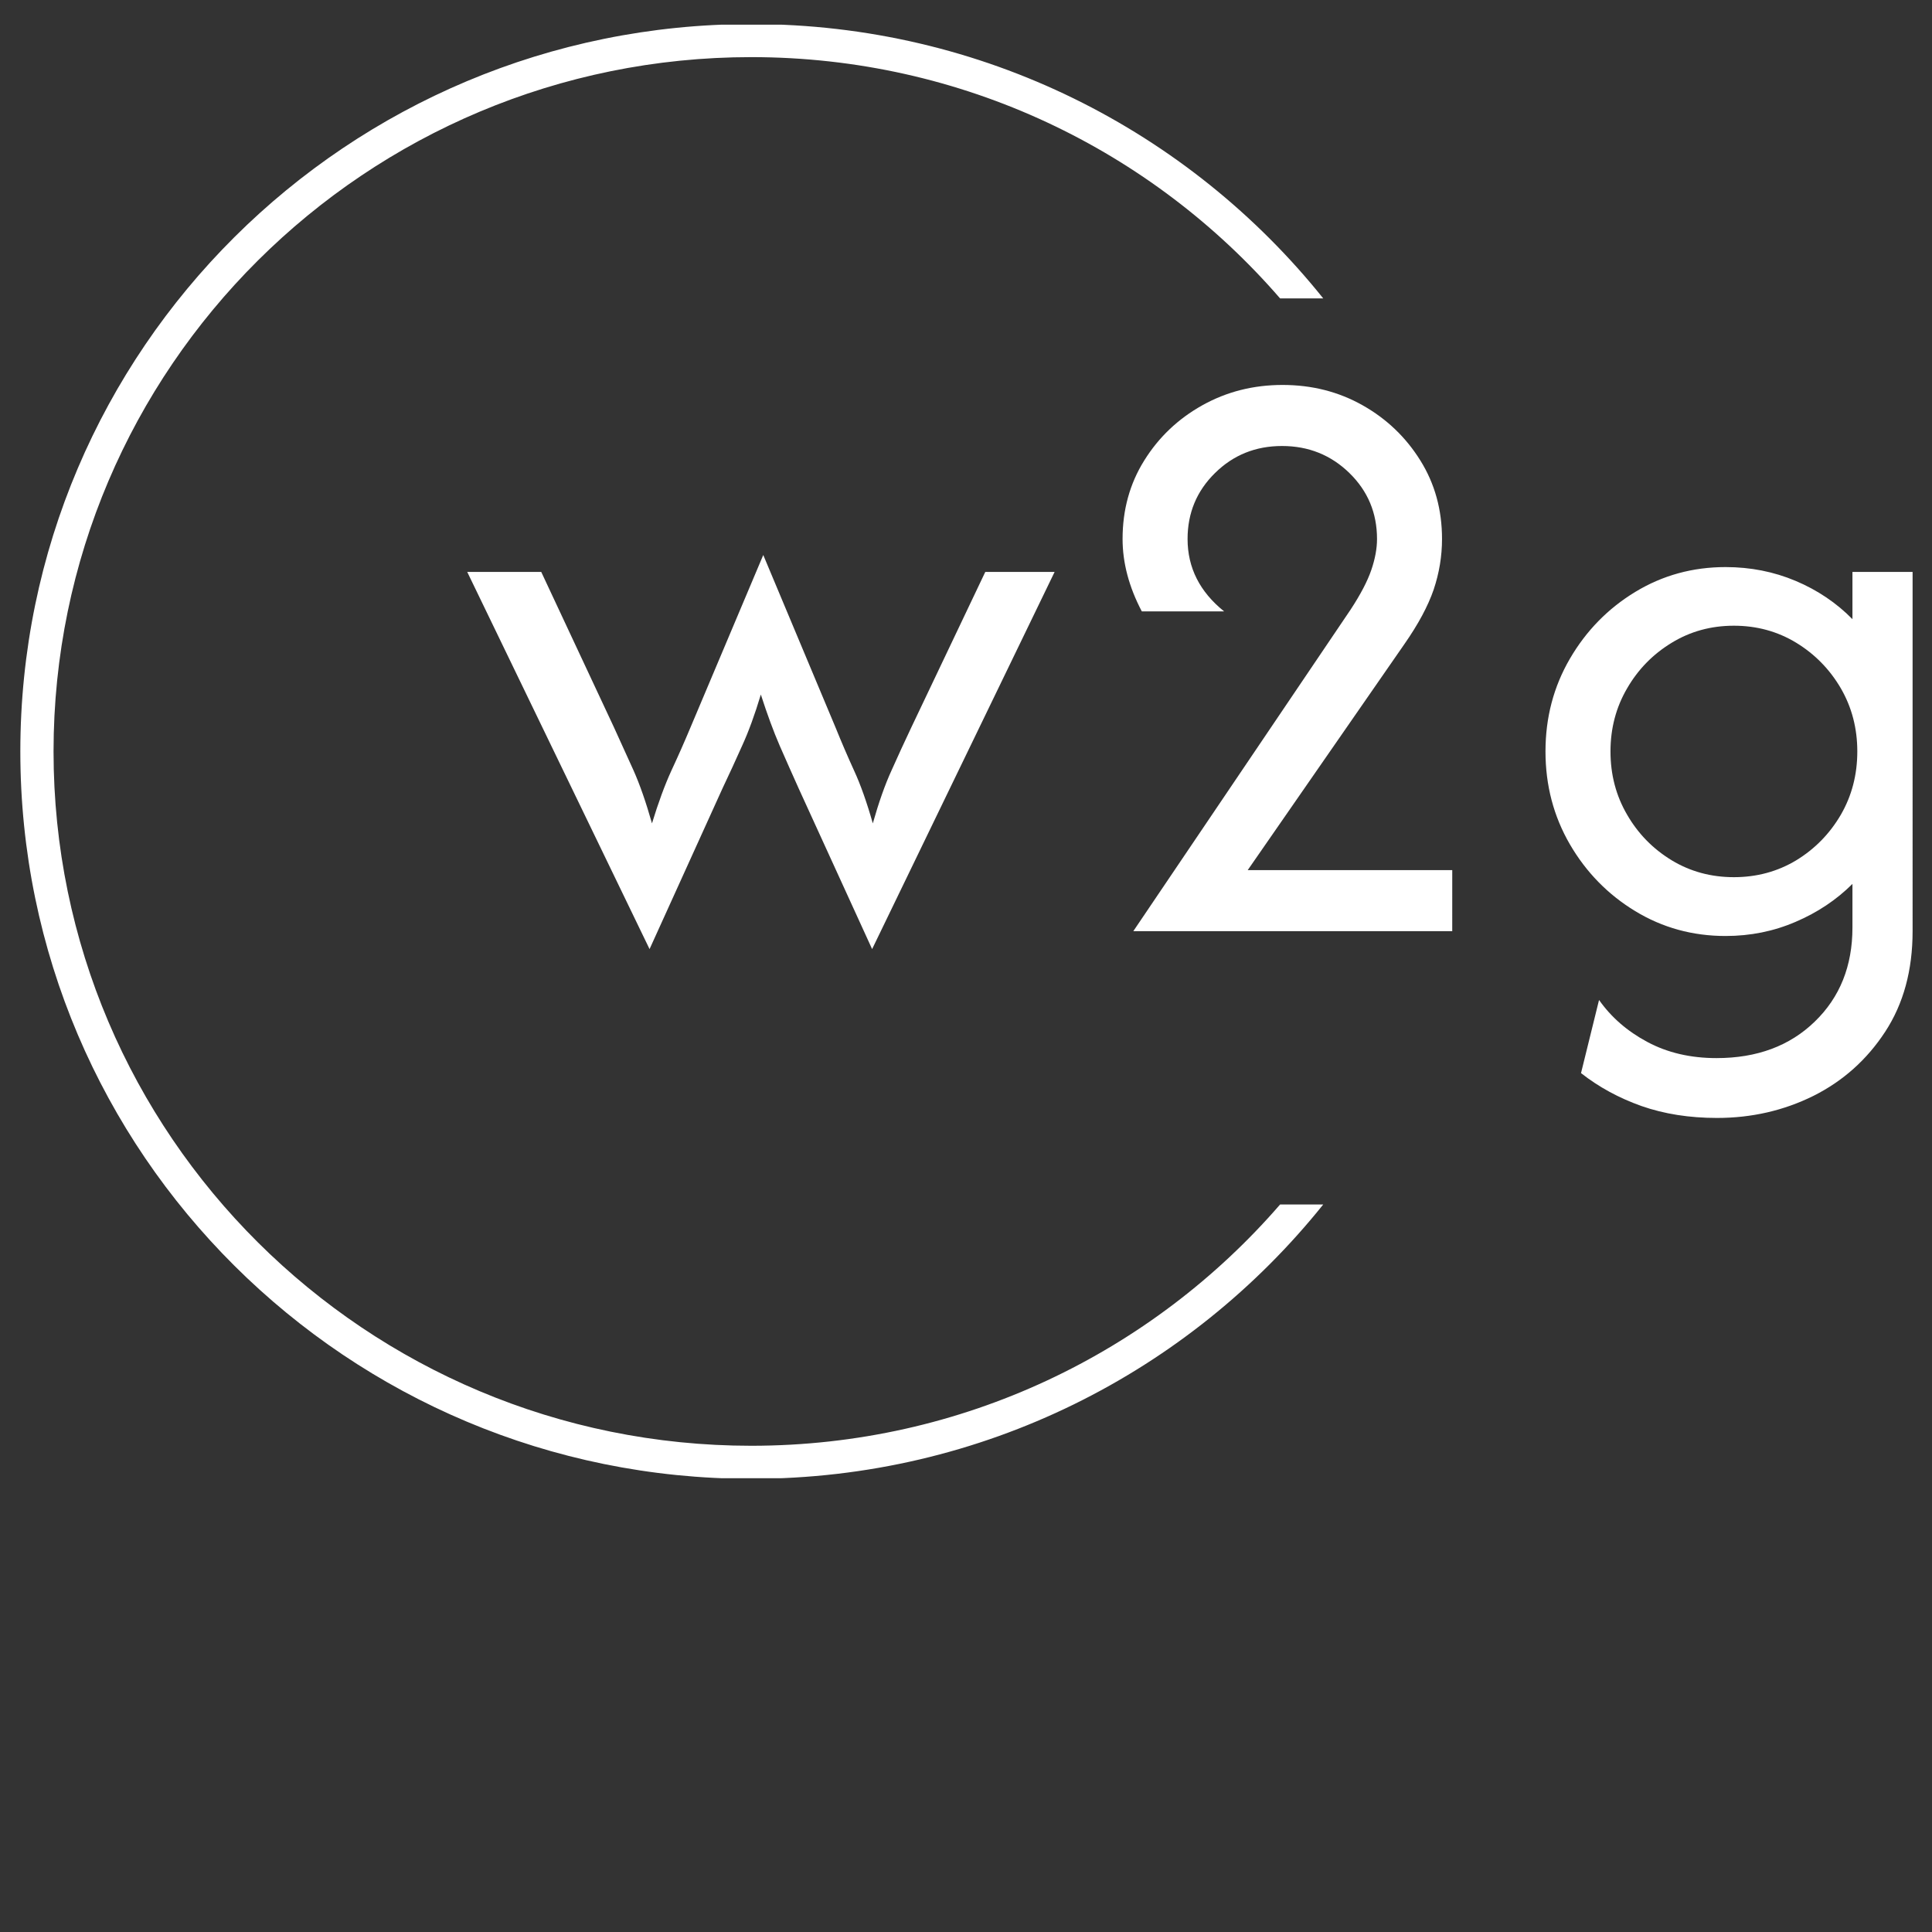 <?xml version="1.0" encoding="UTF-8" standalone="no"?>
<svg
   version="1.1"
   width="1500"
   height="1500"
   viewBox="0 0 1500 1500"
   id="svg11"
   sodipodiDocname="logo-white.svg"
   inkscapeVersion="1.3.2 (091e20e, 2023-11-25)"
   xmlnsInkscape="http://www.inkscape.org/namespaces/inkscape"
   xmlnsSodipodi="http://sodipodi.sourceforge.net/DTD/sodipodi-0.dtd"
   xmlns="http://www.w3.org/2000/svg"
   xmlnsSvg="http://www.w3.org/2000/svg">
  <rect x="0" y="0" width="1500" height="1500" fill="#333333" stroke="none"/>
  <defs
     id="defs11" />
  <sodipodiNamedview
     id="namedview11"
     pagecolor="#505050"
     bordercolor="#eeeeee"
     borderopacity="1"
     inkscapeShowpageshadow="0"
     inkscapePageopacity="0"
     inkscapePagecheckerboard="0"
     inkscapeDeskcolor="#505050"
     inkscapeZoom="0.157"
     inkscapeCx="746.822"
     inkscapeCy="743.644"
     inkscapeWindow-width="1440"
     inkscapeWindow-height="771"
     inkscapeWindow-x="0"
     inkscapeWindow-y="25"
     inkscapeWindow-maximized="0"
     inkscapeCurrent-layer="svg11" />
  <rect
     width="484.518"
     height="413.136"
     fill="#000000"
     id="rect1"
     x="508.475"
     y="508.475"
     style="stroke-width:0.298;fill:#000000;fill-opacity:0" />
  <g
     transform="matrix(1.213,0,0,1.207,14.093,19.148)"
     id="g10">
    <svg
       viewBox="0 0 396 247"
       data-background-color="#111111"
       preserveAspectRatio="xMidYMid"
       height="935"
       width="1500"
       version="1.1"
       id="svg10">
      <g
         id="tight-bounds"
         transform="translate(0.24,-0.1)">
        <svg
           viewBox="0 0 395.52 247.2"
           height="247.2"
           width="395.52"
           version="1.1"
           id="svg9">
          <g
             id="g1">
            <svg
               version="1.1"
               id="svg1"
               width="100%"
               height="100%" />
          </g>
          <g
             id="g9">
            <svg
               viewBox="0 0 395.52 247.2"
               height="247.2"
               width="395.52"
               version="1.1"
               id="svg8">
              <g
                 transform="translate(75.544,61.322)"
                 id="g7">
                <svg
                   viewBox="0 0 244.431 124.556"
                   height="124.556"
                   width="244.431"
                   version="1.1"
                   id="svg7">
                  <g
                     id="g6">
                    <svg
                       viewBox="0 0 244.431 124.556"
                       height="124.556"
                       width="244.431"
                       version="1.1"
                       id="svg6">
                      <g
                         id="g5">
                        <svg
                           viewBox="0 0 244.431 124.556"
                           height="124.556"
                           width="244.431"
                           version="1.1"
                           id="svg5">
                          <g
                             id="g4">
                            <svg
                               viewBox="0 0 244.431 124.556"
                               height="124.556"
                               width="244.431"
                               version="1.1"
                               id="svg4">
                              <g
                                 id="textblocktransform">
                                <svg
                                   viewBox="0 0 244.431 124.556"
                                   height="124.556"
                                   width="244.431"
                                   id="textblock"
                                   version="1.1">
                                <g
                                   id="g3">
                                <svg
                                   viewBox="0 0 244.431 124.556"
                                   height="124.556"
                                   width="244.431"
                                   version="1.1"
                                   id="svg3">
                                <g
                                   id="g2">
                                <svg
                                   width="244.431"
                                   viewBox="0.42 -31.67 83.39 42.5"
                                   height="124.556"
                                   data-palette-color="#ffffff"
                                   version="1.1"
                                   id="svg2">
                                <path
                                   d="m 15.14,-8.26 -4.2,9.3 -10.52,-21.87 h 4.27 l 4.2,9.02 q 0.59,1.29 1.13,2.5 0.54,1.22 1.06,3.06 v 0 q 0.55,-1.81 1.12,-3.06 0.58,-1.25 1.1,-2.5 v 0 l 4.2,-10 4.17,10 q 0.52,1.29 1.07,2.5 0.56,1.22 1.08,3.06 v 0 q 0.52,-1.84 1.08,-3.07 0.55,-1.24 1.14,-2.49 v 0 l 4.27,-9.02 h 4 L 23.78,1.04 19.55,-8.26 q -0.56,-1.25 -1.1,-2.49 -0.53,-1.23 -1.09,-2.97 v 0 q -0.52,1.74 -1.08,2.97 -0.55,1.24 -1.14,2.49 z M 57.25,0 h -18.4 l 12.54,-18.65 q 0.86,-1.32 1.19,-2.29 0.33,-0.97 0.33,-1.8 v 0 q 0,-2.26 -1.59,-3.82 -1.6,-1.57 -3.89,-1.57 v 0 q -2.29,0 -3.87,1.57 -1.58,1.56 -1.58,3.82 v 0 q 0,2.5 2.11,4.2 v 0 h -4.75 q -1.11,-2.12 -1.11,-4.2 v 0 q 0,-2.54 1.25,-4.55 1.25,-2.02 3.35,-3.2 2.1,-1.18 4.63,-1.18 v 0 q 2.54,0 4.62,1.18 2.08,1.18 3.33,3.2 1.25,2.01 1.25,4.55 v 0 q 0,1.49 -0.48,2.93 -0.49,1.44 -1.7,3.18 v 0 l -9.03,13.09 h 11.8 z m 15.28,10.83 v 0 q -2.4,0 -4.36,-0.69 -1.96,-0.7 -3.49,-1.91 v 0 l 1.04,-4.24 q 1.05,1.5 2.78,2.43 1.74,0.94 4,0.94 v 0 q 3.5,0 5.67,-2.12 2.17,-2.11 2.17,-5.45 v 0 -2.53 q -1.39,1.39 -3.28,2.2 -1.89,0.82 -4.04,0.82 v 0 q -2.85,0 -5.21,-1.44 -2.36,-1.44 -3.77,-3.87 -1.41,-2.44 -1.41,-5.39 v 0 q 0,-2.95 1.41,-5.38 1.41,-2.43 3.77,-3.87 2.36,-1.44 5.21,-1.44 v 0 q 2.15,0 4.04,0.8 1.89,0.8 3.28,2.22 v 0 -2.74 h 3.47 V 0 q 0,3.4 -1.58,5.83 -1.58,2.43 -4.14,3.72 -2.57,1.28 -5.56,1.28 z M 73.5,-3.13 v 0 q 1.98,0 3.6,-0.98 1.61,-0.99 2.57,-2.64 0.95,-1.65 0.95,-3.67 v 0 q 0,-2.01 -0.95,-3.66 -0.96,-1.65 -2.57,-2.64 -1.62,-0.99 -3.6,-0.99 v 0 q -1.98,0 -3.59,0.99 -1.62,0.99 -2.57,2.64 -0.96,1.65 -0.96,3.66 v 0 q 0,2.02 0.96,3.67 0.95,1.65 2.57,2.64 1.61,0.98 3.59,0.98 z"
                                   opacity="1"
                                   fill="#ffffff"
                                   class="wordmark-text-0"
                                   data-fill-palette-color="primary"
                                   id="text-0" />
                                </svg>
                                </g>
                                </svg>
                                </g>
                                </svg>
                              </g>
                            </svg>
                          </g>
                        </svg>
                      </g>
                    </svg>
                  </g>
                </svg>
              </g>
              <g
                 id="g8">
                <path
                   d="M 0,123.6 C 0,55.338 55.338,0 123.6,0 c 39.157,0 74.06,18.208 96.706,46.62 h -7.293 C 191.377,21.512 159.345,5.617 123.6,5.616 58.439,5.616 5.616,58.439 5.616,123.6 c 0,65.161 52.823,117.984 117.984,117.984 35.744,0 67.776,-15.895 89.413,-41.004 h 7.293 C 197.66,228.991 162.756,247.2 123.6,247.2 55.338,247.2 0,191.862 0,123.6 Z"
                   fill="#ffffff"
                   stroke="transparent"
                   data-fill-palette-color="tertiary"
                   id="path7" />
              </g>
            </svg>
          </g>
          <defs
             id="defs9" />
        </svg>
        <rect
           width="395.52"
           height="247.2"
           fill="none"
           stroke="none"
           visibility="hidden"
           id="rect9"
           x="0"
           y="0" />
      </g>
    </svg>
  </g>
</svg>

